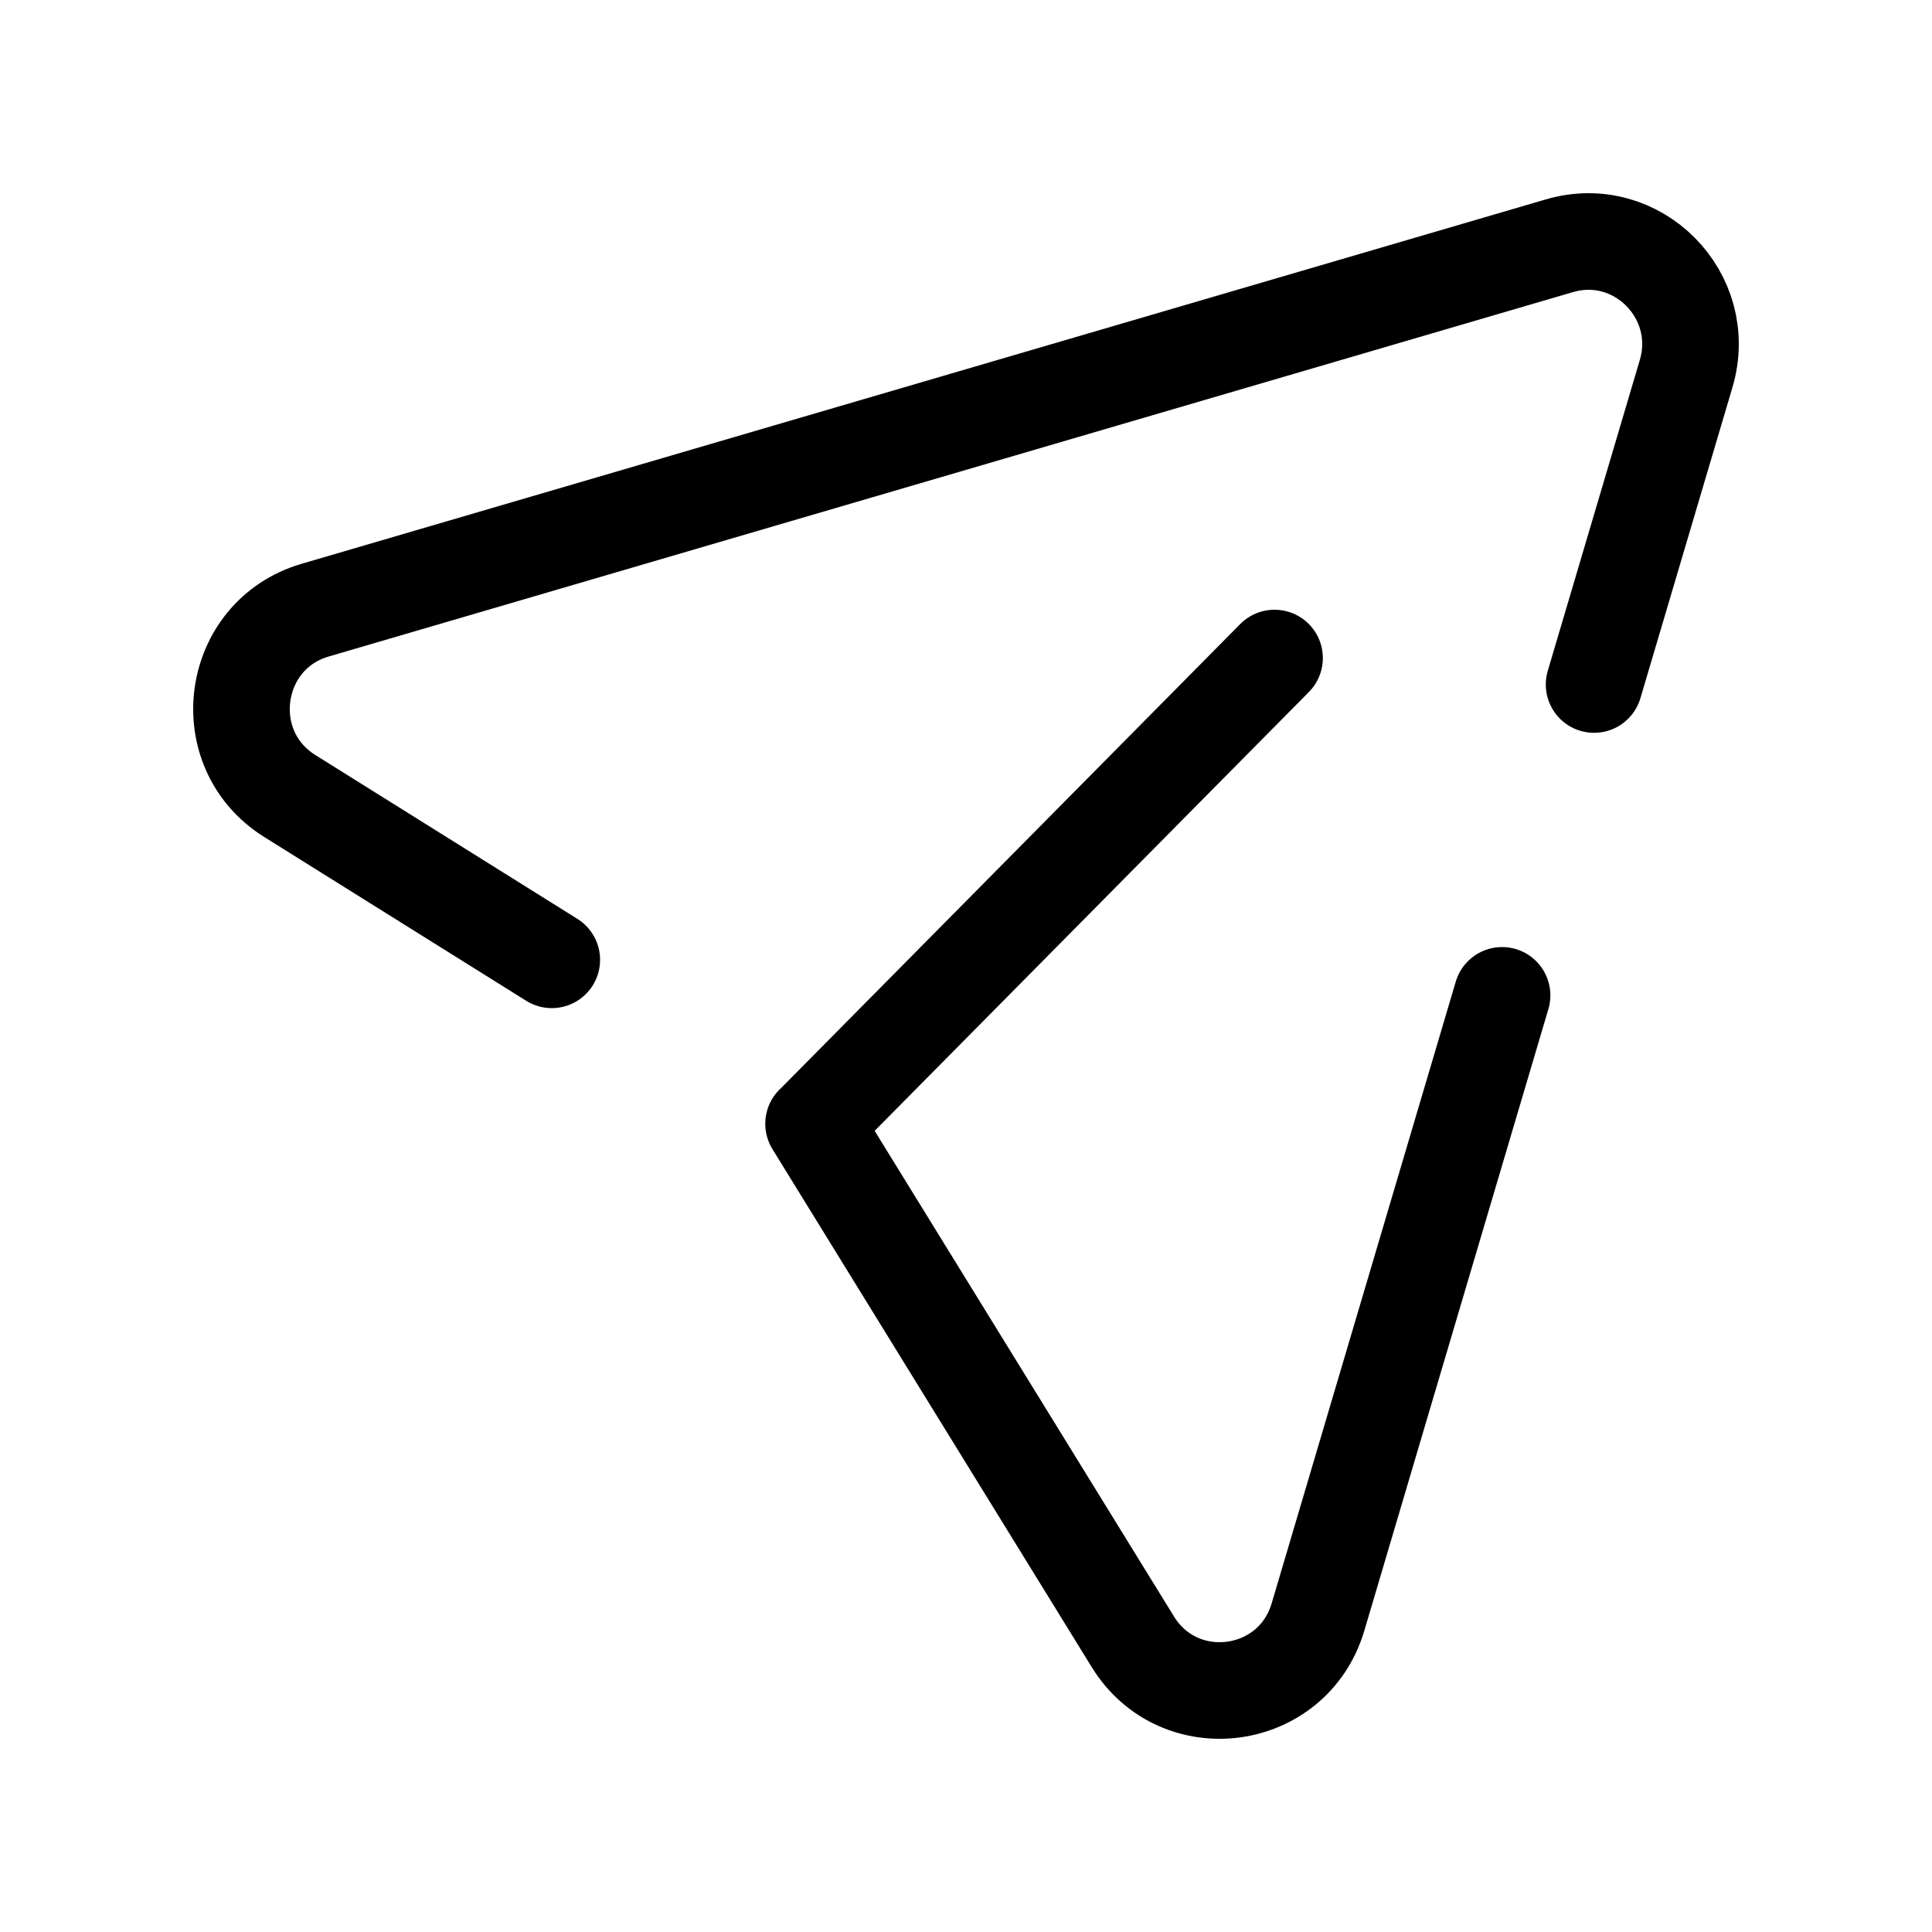 <svg width="30" height="30" viewBox="0 0 30 30" fill="none" xmlns="http://www.w3.org/2000/svg">
<g id="Send - Iconly Pro">
<path id="Vector" d="M24.753 10.629L26.182 5.803C26.541 4.591 25.422 3.462 24.214 3.816L4.895 9.474C3.576 9.859 3.333 11.63 4.499 12.36L8.568 14.904" stroke="black" stroke-width="1.5" stroke-linecap="round" stroke-linejoin="round"/>
<path id="Vector_2" d="M19.791 10.218L12.636 17.449M12.633 17.45L17.591 25.494C18.314 26.665 20.075 26.429 20.466 25.108L23.324 15.456" stroke="black" stroke-width="1.5" stroke-linecap="round" stroke-linejoin="round"/>
</g>
</svg>
